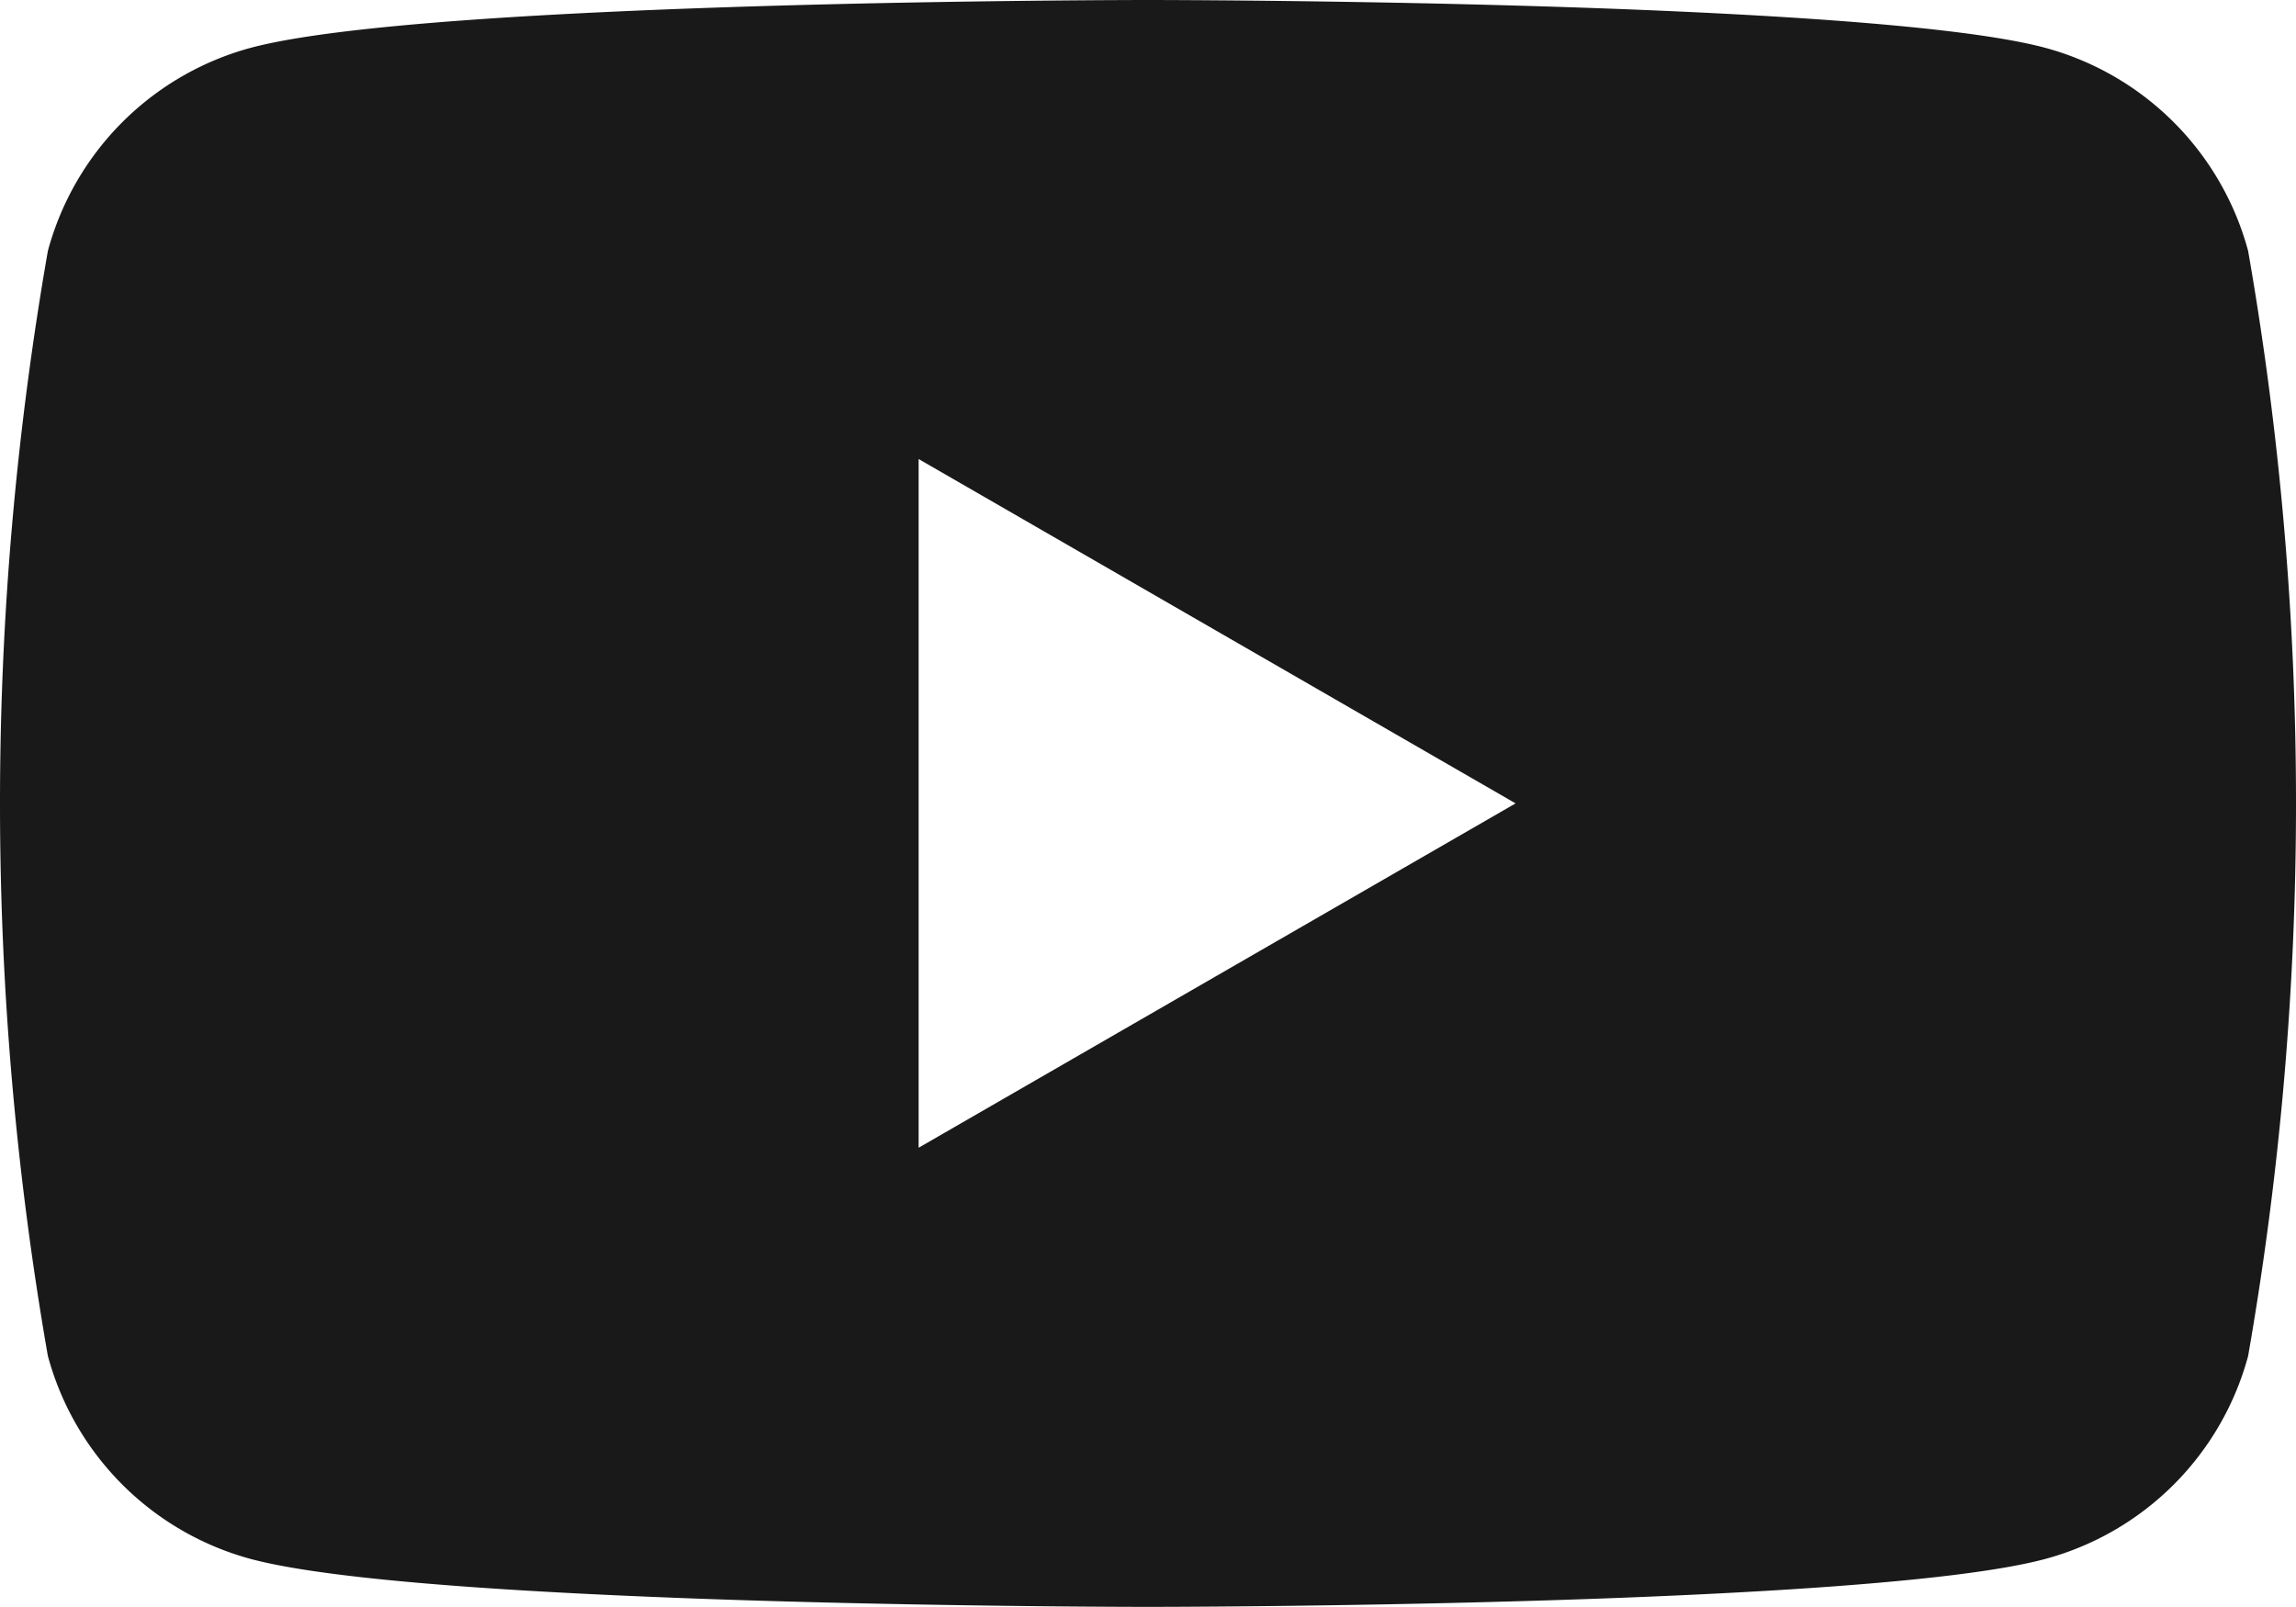 <svg id="youtube" xmlns="http://www.w3.org/2000/svg" width="20" height="13.999" viewBox="0 0 20 13.999">
  <path id="패스_6753" data-name="패스 6753" d="M195.546,67.906a2.51,2.51,0,0,0-1.769-1.77c-1.559-.416-7.815-.416-7.815-.416s-6.252,0-7.813.416a2.51,2.51,0,0,0-1.769,1.77,27.989,27.989,0,0,0,0,9.627,2.511,2.511,0,0,0,1.769,1.769c1.562.417,7.813.417,7.813.417s6.256,0,7.815-.417a2.508,2.508,0,0,0,1.769-1.769,27.987,27.987,0,0,0,0-9.627Zm-11.581,7.813v-6l5.2,3Z" transform="translate(-175.963 -65.72)" fill="#191919"/>
</svg>
